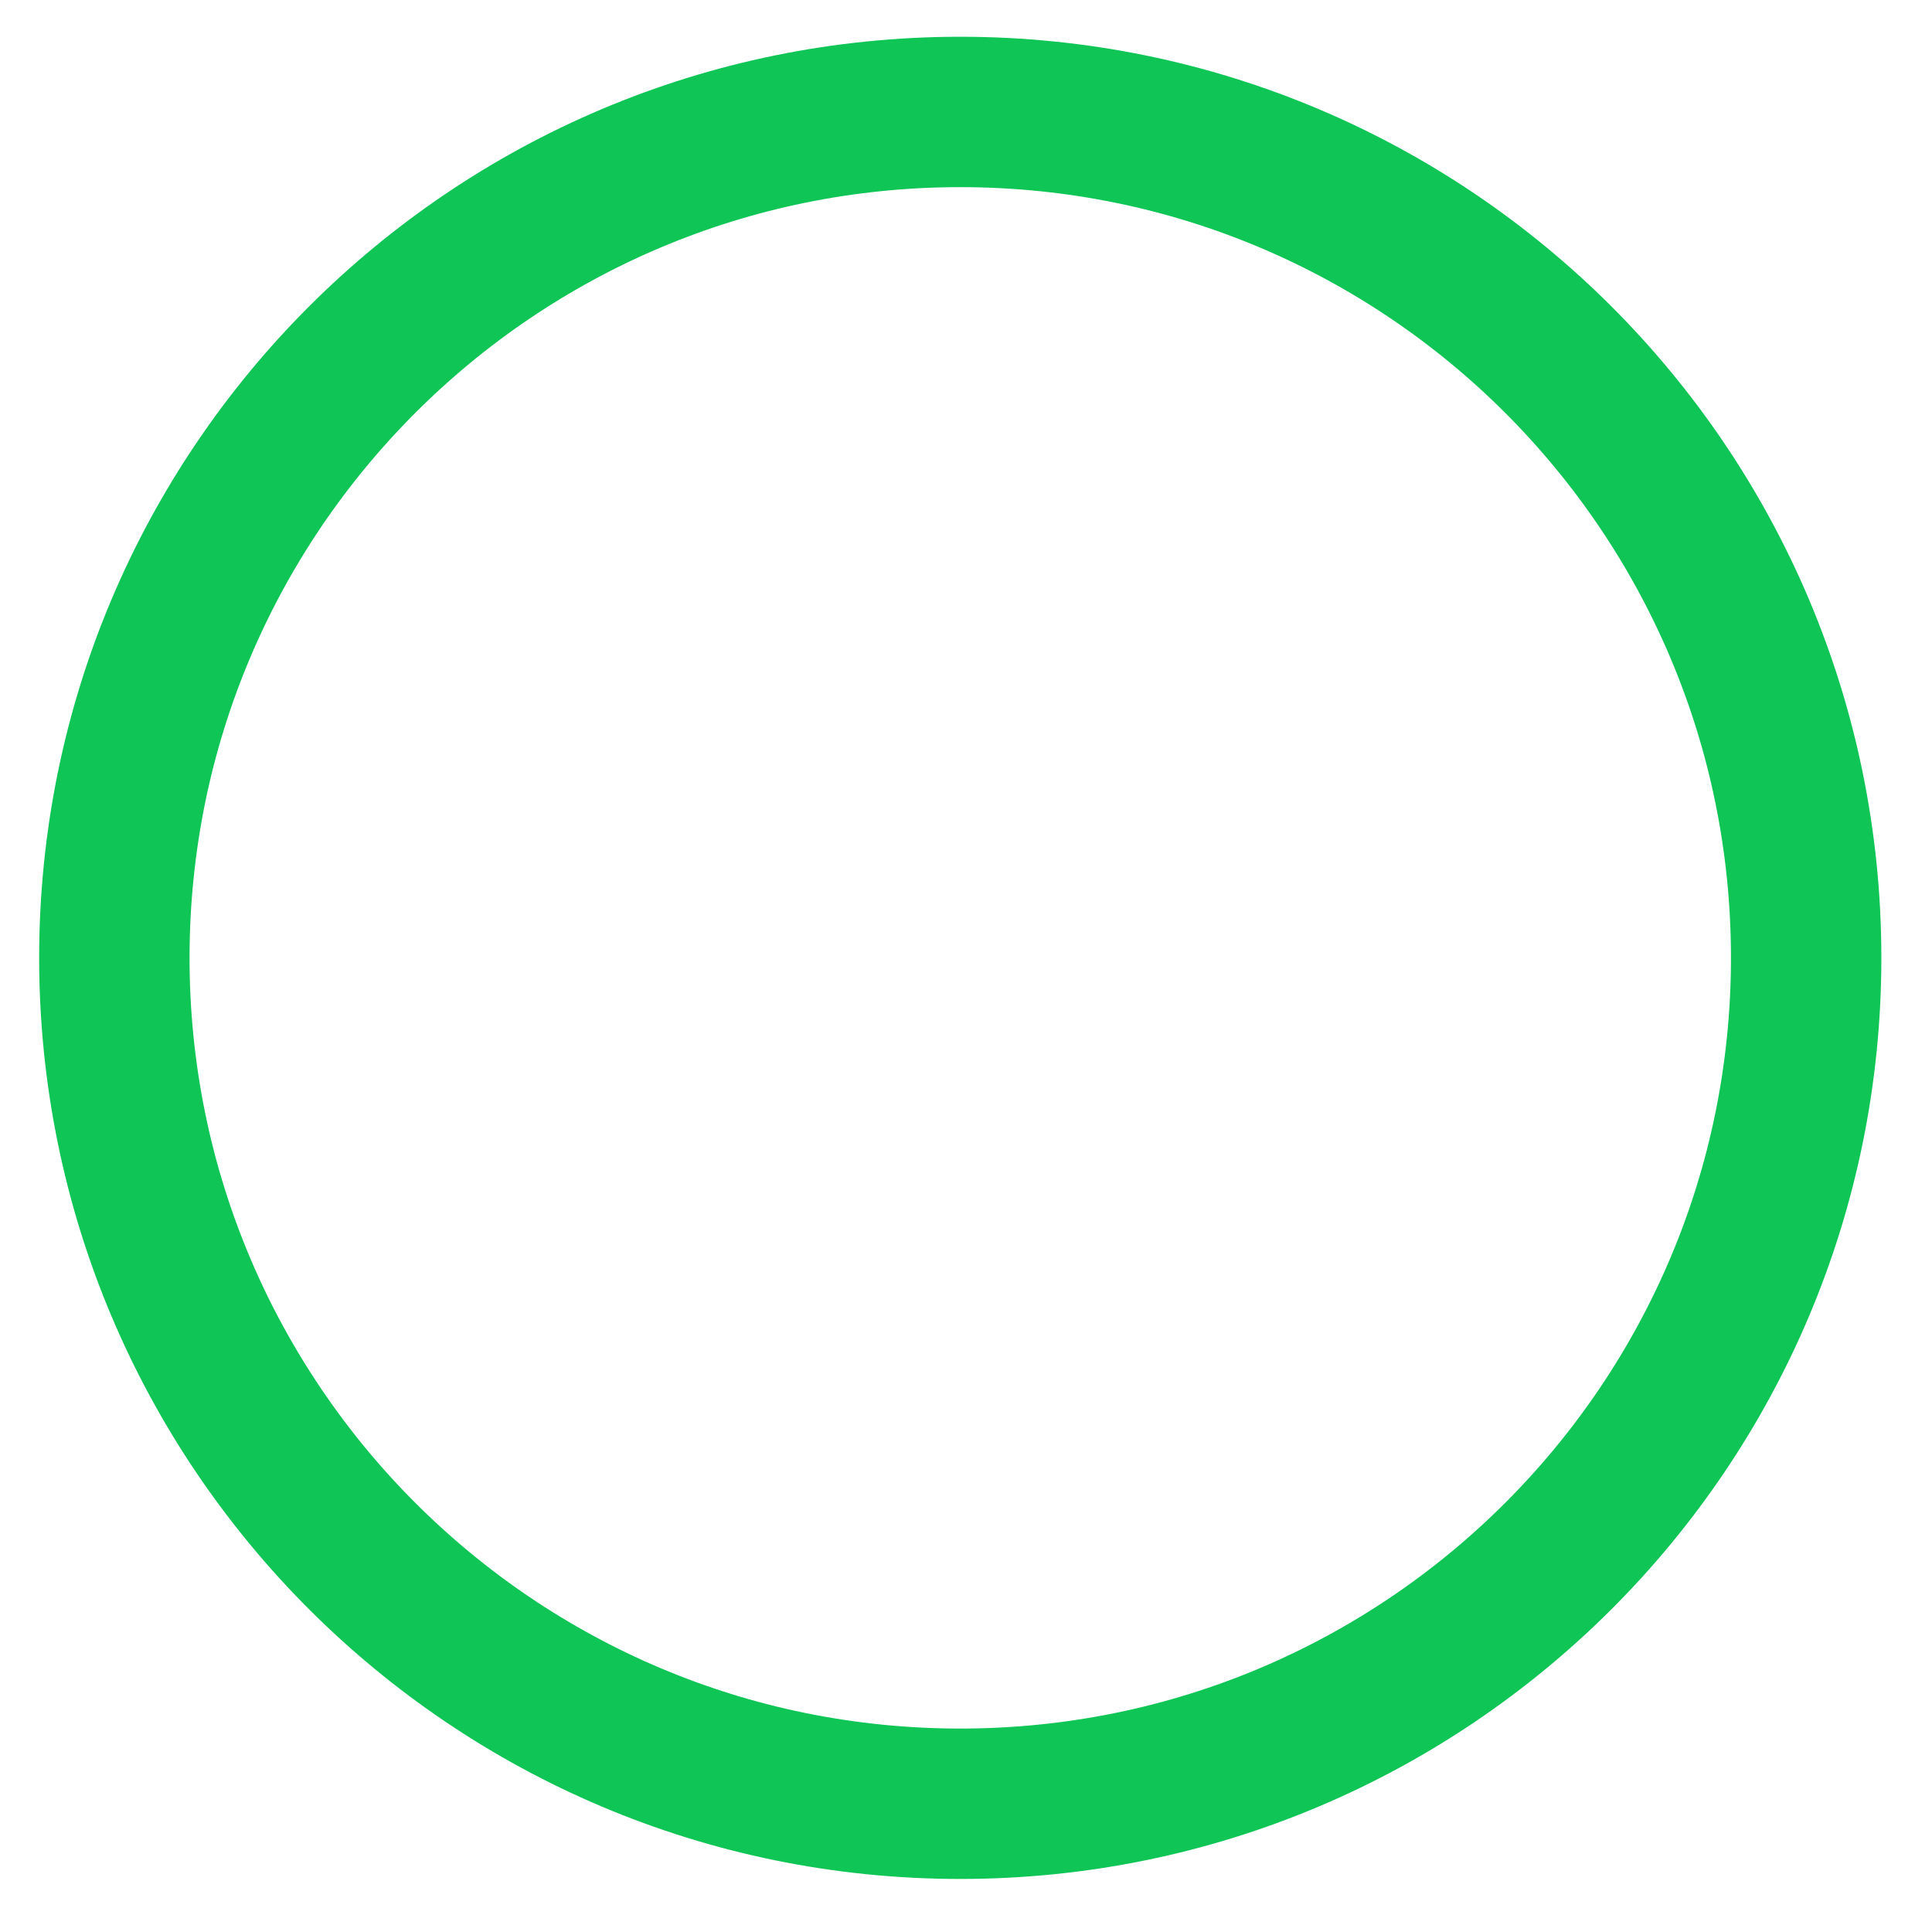 <svg width="37" height="37" viewBox="0 0 37 37" fill="none" xmlns="http://www.w3.org/2000/svg">
<g clip-path="url(#clip0_6_2973)">
<path d="M34.59 18.344C34.59 9.397 27.337 2.144 18.39 2.144C9.443 2.144 2.19 9.397 2.19 18.344C2.19 27.291 9.443 34.544 18.39 34.544C27.337 34.544 34.59 27.291 34.59 18.344Z" stroke="#0EC555" stroke-width="2.88"/>
</g>
<defs>
<clipPath id="clip0_6_2973">
<rect width="36" height="36" fill="white" transform="matrix(0 -1 1 0 0.391 36.344)"/>
</clipPath>
</defs>
</svg>
